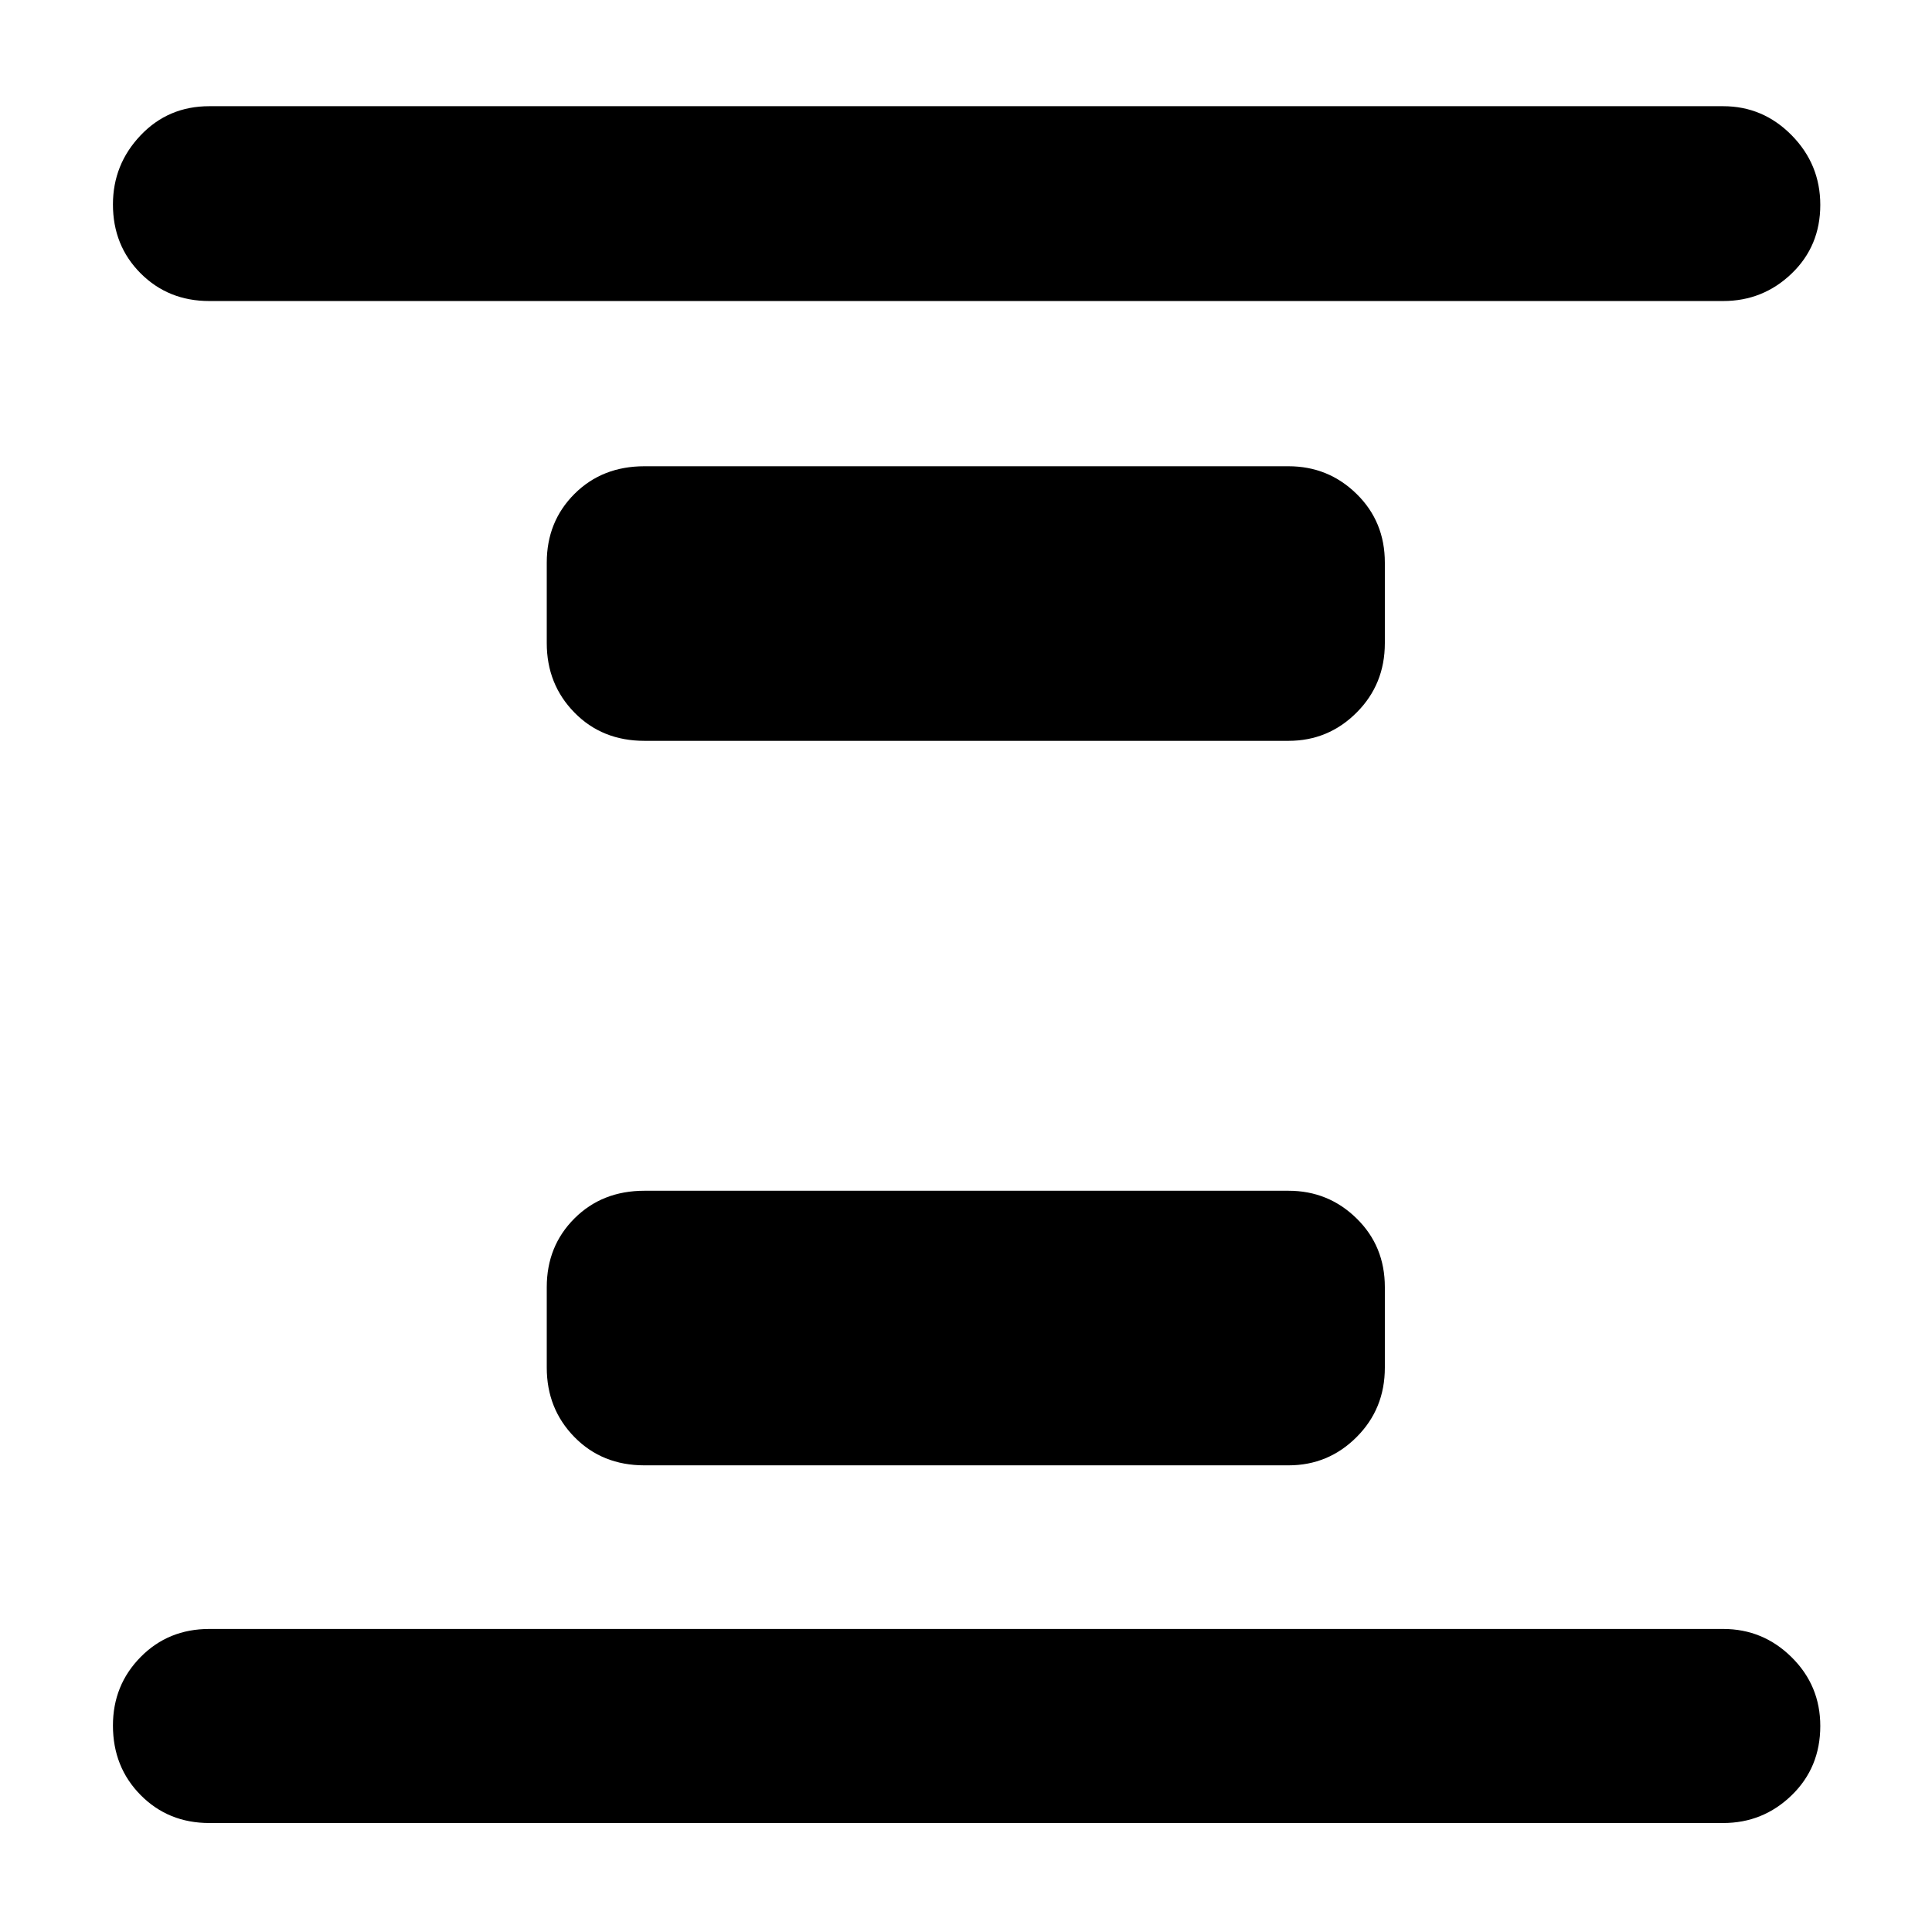 <svg xmlns="http://www.w3.org/2000/svg" height="40" viewBox="0 -960 960 960" width="40"><path d="M320.23-231.88q-21.03 0-34.79-14.04-13.76-14.04-13.76-34.51v-40q0-20.39 13.76-34.14t34.79-13.75h320q19.82 0 33.85 13.75 14.04 13.75 14.04 34.14v40q0 20.47-14.04 34.51-14.03 14.04-33.85 14.04h-320Zm0-360q-21.03 0-34.79-14.04-13.76-14.04-13.76-34.51v-40q0-20.39 13.76-34.14t34.79-13.75h320q19.82 0 33.85 13.75 14.04 13.75 14.04 34.14v40q0 20.47-14.04 34.51-14.03 14.04-33.85 14.04h-320ZM104-54.15q-20.39 0-34.14-13.91-13.74-13.91-13.74-34.54 0-20.07 13.74-34.02 13.75-13.96 34.14-13.96h752.23q19.82 0 34.04 14.07 14.22 14.08 14.22 34.14 0 20.63-14.22 34.43-14.22 13.79-34.04 13.79H104Zm0-756.27q-20.39 0-34.14-13.78-13.74-13.78-13.74-34.21 0-19.87 13.74-34.34 13.75-14.48 34.14-14.48h752.23q19.82 0 34.04 14.44 14.22 14.45 14.22 34.6 0 20.44-14.22 34.1-14.22 13.67-34.04 13.67H104Z"/></svg>